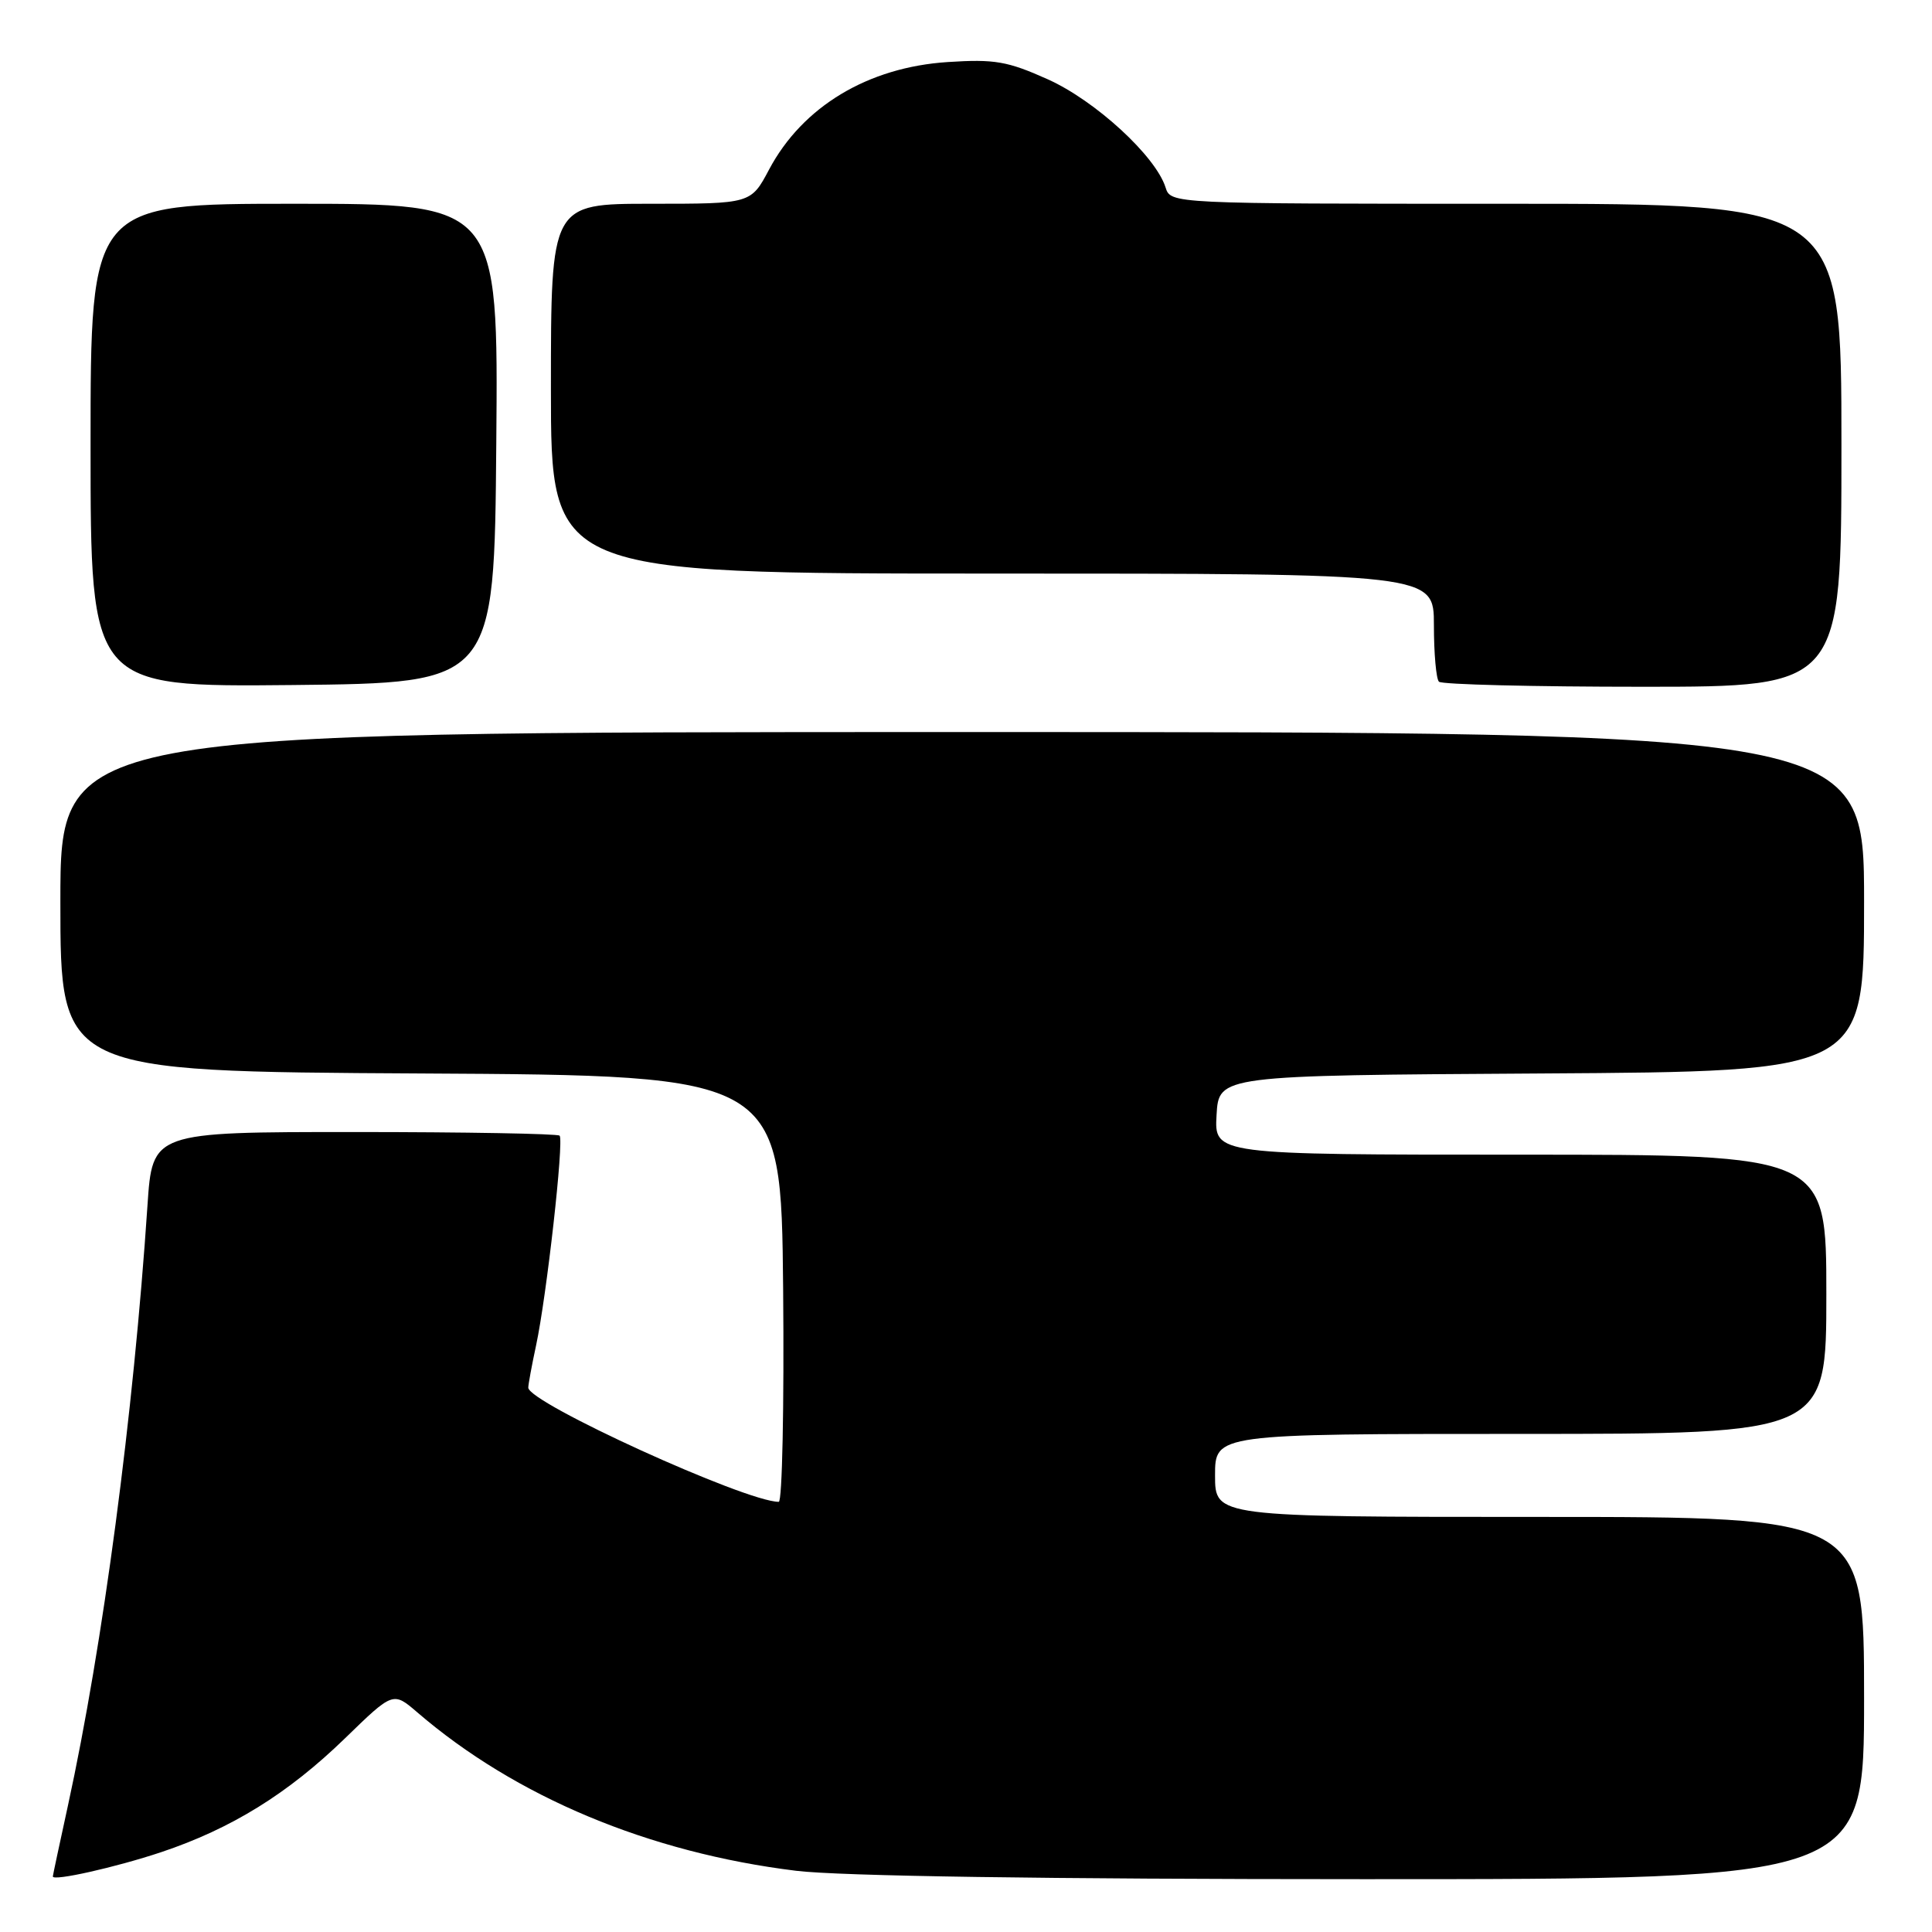 <?xml version="1.0" encoding="UTF-8" standalone="no"?>
<!DOCTYPE svg PUBLIC "-//W3C//DTD SVG 1.1//EN" "http://www.w3.org/Graphics/SVG/1.1/DTD/svg11.dtd" >
<svg xmlns="http://www.w3.org/2000/svg" xmlns:xlink="http://www.w3.org/1999/xlink" version="1.1" viewBox="0 0 256 256">
 <g >
 <path fill="currentColor"
d=" M 21.33 245.43 C 30.66 242.31 38.17 237.66 45.73 230.32 C 52.09 224.14 52.09 224.14 55.30 226.90 C 68.33 238.11 86.01 245.50 105.50 247.89 C 111.23 248.59 138.59 249.00 180.75 249.00 C 247.00 249.00 247.00 249.00 247.00 225.00 C 247.00 201.00 247.00 201.00 204.00 201.00 C 161.00 201.00 161.00 201.00 161.00 195.50 C 161.00 190.00 161.00 190.00 201.50 190.00 C 242.00 190.00 242.00 190.00 242.00 171.50 C 242.00 153.00 242.00 153.00 201.45 153.00 C 160.90 153.00 160.90 153.00 161.20 147.75 C 161.50 142.50 161.50 142.50 204.25 142.24 C 247.00 141.98 247.00 141.98 247.00 119.49 C 247.00 97.00 247.00 97.00 127.50 97.00 C 8.00 97.00 8.00 97.00 8.00 119.49 C 8.00 141.98 8.00 141.98 55.75 142.24 C 103.50 142.50 103.50 142.50 103.77 170.75 C 103.91 186.29 103.65 199.00 103.19 199.00 C 98.80 199.00 70.00 185.87 70.00 183.87 C 70.00 183.45 70.46 180.94 71.03 178.29 C 72.43 171.78 74.75 151.08 74.15 150.48 C 73.88 150.22 61.63 150.00 46.93 150.00 C 20.19 150.00 20.19 150.00 19.54 159.75 C 17.68 187.52 13.65 217.93 9.00 239.26 C 7.90 244.29 7.00 248.51 7.00 248.64 C 7.00 249.30 15.33 247.43 21.33 245.43 Z  M 65.76 58.75 C 66.03 27.00 66.03 27.00 39.01 27.00 C 12.00 27.00 12.00 27.00 12.00 59.02 C 12.00 91.03 12.00 91.03 38.75 90.77 C 65.50 90.50 65.50 90.50 65.76 58.75 Z  M 244.00 59.00 C 244.00 27.00 244.00 27.00 199.57 27.00 C 155.13 27.00 155.13 27.00 154.44 24.83 C 153.12 20.67 145.13 13.33 138.84 10.51 C 133.50 8.11 131.79 7.82 125.60 8.22 C 115.02 8.90 106.34 14.12 101.91 22.46 C 99.50 27.00 99.50 27.00 86.25 27.00 C 73.00 27.00 73.00 27.00 73.00 51.50 C 73.00 76.00 73.00 76.00 131.50 76.00 C 190.00 76.00 190.00 76.00 190.00 82.83 C 190.00 86.59 190.30 89.97 190.67 90.33 C 191.03 90.70 203.18 91.00 217.67 91.00 C 244.00 91.00 244.00 91.00 244.00 59.00 Z "/>
</g>
</svg>